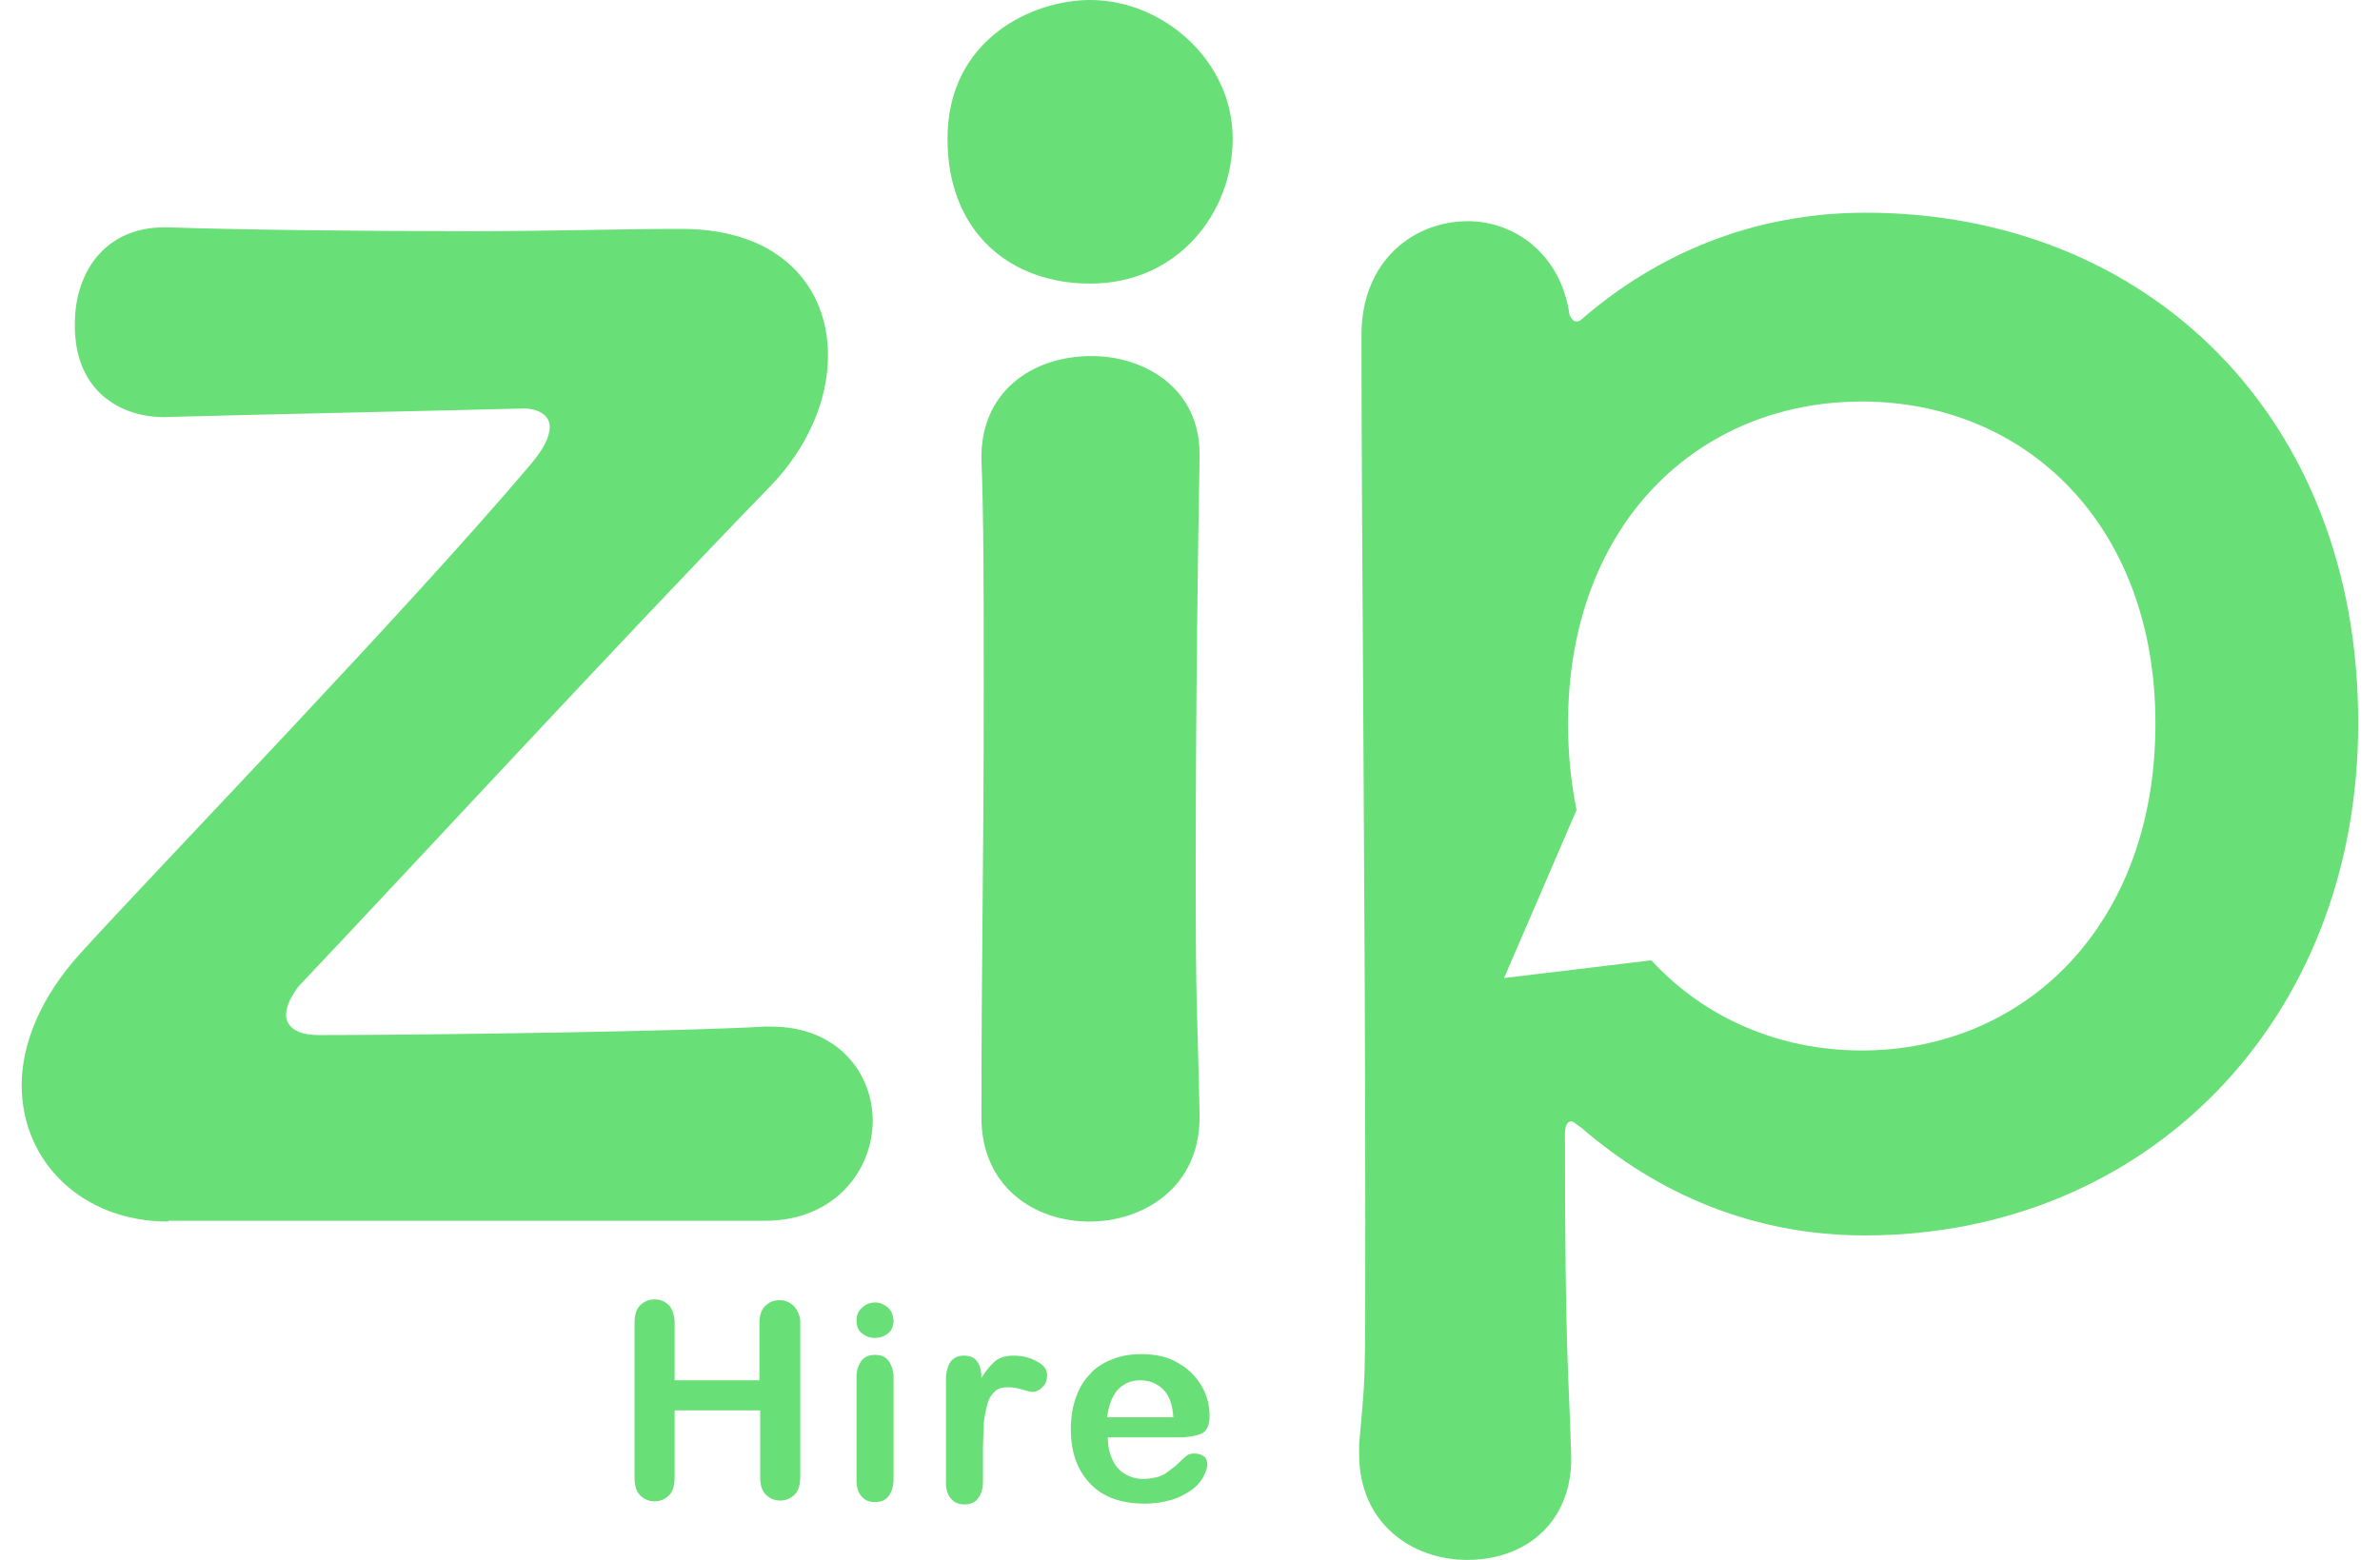 <svg width="90" height="59" viewBox="0 0 90 59" fill="none" xmlns="http://www.w3.org/2000/svg">
<path d="M6.359 46.203C3.123 46.203 0.82 43.958 0.82 41.043C0.82 39.498 1.52 37.72 3.065 36.03C5.922 32.881 15.395 23.087 20.03 17.607C20.555 16.994 20.788 16.528 20.788 16.149C20.788 15.683 20.322 15.45 19.797 15.45C16.474 15.537 9.536 15.683 6.388 15.77C4.756 15.858 2.773 14.925 2.832 12.214C2.832 10.377 3.91 8.599 6.213 8.599C6.301 8.599 6.301 8.599 6.359 8.599C8.895 8.687 13.442 8.745 17.757 8.745C20.759 8.745 23.616 8.658 25.54 8.658C25.627 8.658 25.685 8.658 25.773 8.658C29.562 8.658 31.311 10.902 31.311 13.438C31.311 15.129 30.553 16.907 29.154 18.365C23.383 24.311 15.512 32.852 11.285 37.312C11.052 37.633 10.819 38.012 10.819 38.391C10.819 38.77 11.139 39.149 12.043 39.149C16.445 39.149 26.064 39.003 28.921 38.828C29.009 38.828 29.067 38.828 29.154 38.828C31.69 38.828 33.002 40.606 33.002 42.384C33.002 44.221 31.603 46.174 28.921 46.174C27.988 46.174 26.618 46.174 24.986 46.174C20.672 46.174 14.492 46.174 10.178 46.174C8.633 46.174 7.321 46.174 6.388 46.174H6.359V46.203Z" fill="#69DF77"/>
<path d="M45.362 17.169C45.362 14.692 43.292 13.467 41.281 13.467C38.978 13.467 37.054 14.867 37.113 17.403C37.2 19.472 37.2 22.562 37.2 26.031C37.2 33.056 37.113 35.855 37.113 42.268C37.113 44.891 39.124 46.203 41.194 46.203C43.263 46.203 45.362 44.891 45.362 42.268C45.362 42.18 45.362 42.18 45.362 42.122C45.275 37.895 45.216 38.362 45.216 33.056C45.216 26.585 45.304 20.493 45.362 17.344C45.362 17.257 45.362 17.257 45.362 17.169ZM41.223 0C39.066 0 35.83 1.458 35.83 5.247C35.83 8.803 38.22 10.727 41.223 10.727C44.546 10.727 46.615 8.045 46.615 5.247C46.615 2.303 43.992 0 41.223 0Z" fill="#69DF77"/>
<path d="M70.548 8.045C66.321 8.045 62.677 9.59 59.821 12.068C59.733 12.156 59.675 12.156 59.587 12.156C59.5 12.156 59.442 12.068 59.354 11.922C59.034 9.62 57.285 8.366 55.506 8.366C53.495 8.366 51.484 9.824 51.484 12.68C51.484 19.997 51.629 34.485 51.629 46.145C51.629 52.937 51.629 51.858 51.396 54.627V55.006C51.396 57.63 53.408 59 55.477 59C57.868 59 59.5 57.397 59.413 55.006C59.325 51.858 59.179 51.363 59.179 42.88C59.179 42.588 59.267 42.413 59.413 42.413C59.5 42.413 59.646 42.559 59.791 42.647C62.648 45.124 66.263 46.728 70.519 46.728C81.159 46.728 89.175 38.624 89.175 27.372C89.204 15.741 81.188 8.045 70.548 8.045ZM70.402 39.732C67.283 39.732 64.456 38.507 62.444 36.321L56.877 36.992L59.617 30.637C59.413 29.617 59.296 28.538 59.296 27.372C59.296 19.822 64.222 15.187 70.402 15.187C76.582 15.187 81.508 19.822 81.508 27.372C81.508 35.009 76.553 39.732 70.402 39.732Z" fill="#69DF77"/>
<path d="M30.029 49.409C29.883 49.264 29.708 49.176 29.475 49.176C29.242 49.176 29.067 49.264 28.921 49.409C28.776 49.555 28.717 49.788 28.717 50.08V52.208H25.511V50.08C25.511 49.788 25.452 49.555 25.307 49.38C25.161 49.234 24.986 49.147 24.753 49.147C24.52 49.147 24.345 49.234 24.199 49.38C24.053 49.526 23.995 49.759 23.995 50.051V55.881C23.995 56.172 24.053 56.405 24.199 56.551C24.345 56.697 24.52 56.784 24.753 56.784C24.986 56.784 25.161 56.697 25.307 56.551C25.452 56.405 25.511 56.172 25.511 55.852V53.345H28.746V55.852C28.746 56.143 28.805 56.376 28.95 56.522C29.096 56.668 29.271 56.755 29.504 56.755C29.738 56.755 29.912 56.668 30.058 56.522C30.204 56.376 30.262 56.143 30.262 55.822V49.992C30.262 49.788 30.175 49.584 30.029 49.409Z" fill="#69DF77"/>
<path d="M33.585 51.45C33.468 51.304 33.293 51.246 33.089 51.246C32.885 51.246 32.71 51.304 32.594 51.45C32.477 51.596 32.39 51.8 32.39 52.062V55.997C32.39 56.26 32.448 56.464 32.594 56.609C32.71 56.755 32.885 56.813 33.089 56.813C33.293 56.813 33.468 56.755 33.585 56.609C33.702 56.464 33.789 56.26 33.789 55.968V51.974C33.76 51.8 33.702 51.596 33.585 51.45ZM33.556 49.438C33.41 49.322 33.264 49.264 33.089 49.264C32.914 49.264 32.74 49.322 32.594 49.468C32.448 49.584 32.39 49.759 32.39 49.934C32.39 50.167 32.448 50.313 32.594 50.43C32.74 50.546 32.885 50.605 33.089 50.605C33.264 50.605 33.439 50.546 33.585 50.43C33.731 50.313 33.789 50.138 33.789 49.934C33.76 49.701 33.702 49.555 33.556 49.438Z" fill="#69DF77"/>
<path d="M39.183 51.479C38.92 51.333 38.629 51.275 38.337 51.275C38.046 51.275 37.812 51.333 37.638 51.479C37.463 51.625 37.288 51.829 37.113 52.12C37.113 51.829 37.055 51.625 36.938 51.479C36.821 51.333 36.676 51.275 36.443 51.275C36.005 51.275 35.772 51.596 35.772 52.208V56.056C35.772 56.347 35.83 56.551 35.976 56.697C36.093 56.843 36.268 56.901 36.472 56.901C36.676 56.901 36.851 56.843 36.967 56.697C37.084 56.551 37.171 56.347 37.171 56.056V54.889C37.171 54.481 37.2 54.132 37.2 53.84C37.23 53.549 37.288 53.286 37.346 53.082C37.404 52.878 37.521 52.703 37.638 52.616C37.754 52.499 37.929 52.47 38.133 52.47C38.279 52.47 38.454 52.499 38.658 52.557C38.862 52.616 38.979 52.645 39.037 52.645C39.183 52.645 39.299 52.587 39.416 52.47C39.532 52.353 39.591 52.237 39.591 52.062C39.62 51.8 39.474 51.625 39.183 51.479Z" fill="#69DF77"/>
<path d="M45.157 54.977C45.041 54.977 44.924 55.006 44.866 55.065C44.691 55.21 44.545 55.356 44.458 55.444C44.341 55.531 44.225 55.618 44.108 55.706C43.991 55.793 43.846 55.852 43.7 55.881C43.554 55.91 43.408 55.939 43.233 55.939C43 55.939 42.767 55.881 42.563 55.764C42.359 55.648 42.184 55.473 42.068 55.21C41.951 54.977 41.893 54.685 41.893 54.365H44.604C44.953 54.365 45.245 54.307 45.449 54.219C45.653 54.102 45.74 53.898 45.74 53.549C45.74 53.17 45.653 52.791 45.449 52.441C45.245 52.091 44.983 51.8 44.574 51.566C44.196 51.333 43.729 51.217 43.175 51.217C42.767 51.217 42.388 51.275 42.038 51.421C41.689 51.566 41.397 51.741 41.193 52.004C40.96 52.237 40.785 52.558 40.668 52.907C40.552 53.257 40.493 53.636 40.493 54.044C40.493 54.919 40.727 55.589 41.222 56.114C41.718 56.639 42.417 56.872 43.292 56.872C43.671 56.872 44.021 56.813 44.312 56.726C44.604 56.639 44.866 56.493 45.07 56.347C45.274 56.201 45.42 56.026 45.507 55.852C45.595 55.677 45.653 55.531 45.653 55.414C45.653 55.269 45.624 55.152 45.536 55.094C45.42 55.006 45.303 54.977 45.157 54.977ZM42.272 52.558C42.505 52.324 42.767 52.208 43.117 52.208C43.467 52.208 43.758 52.324 43.991 52.558C44.225 52.791 44.341 53.141 44.37 53.607H41.864C41.922 53.141 42.068 52.791 42.272 52.558Z" fill="#69DF77"/>
</svg>
